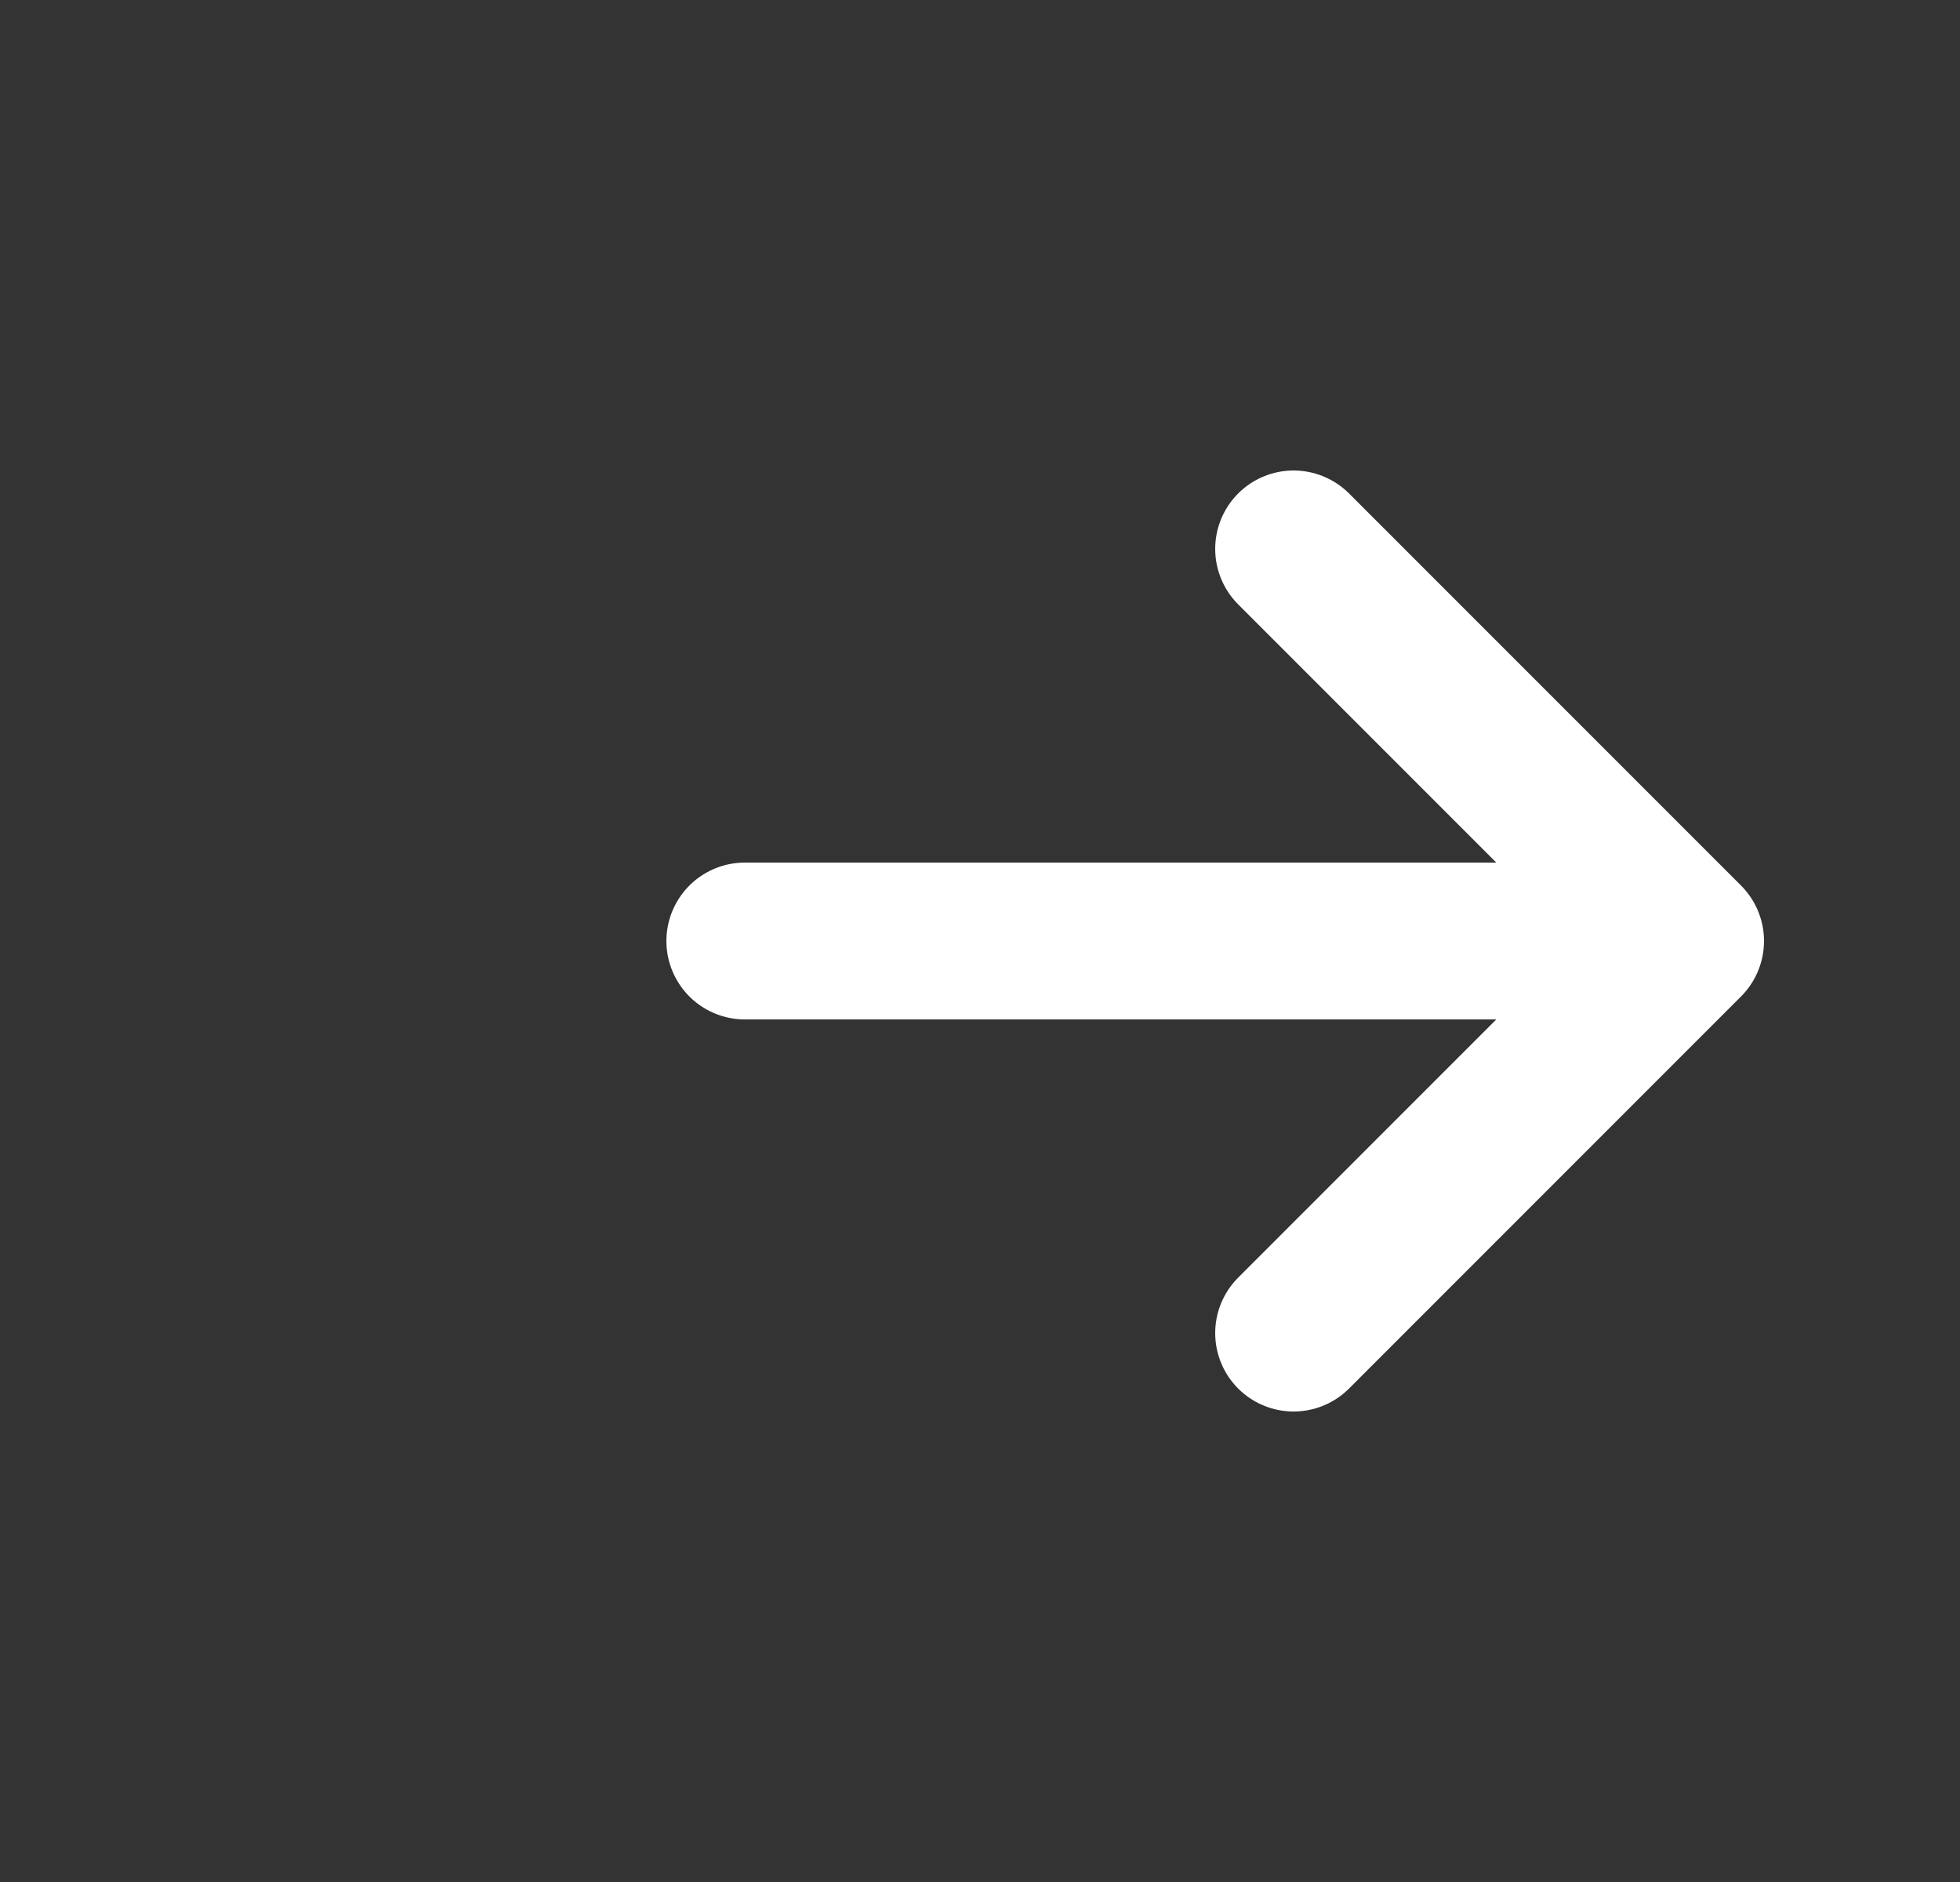 <svg width="25" height="24" viewBox="0 0 25 24" fill="none" xmlns="http://www.w3.org/2000/svg">
<rect x="0" y="0" width="25" height="24" fill="#333333" stroke="none"/>
<path d="M9.5 12H19.5" stroke="white" stroke-width="2" stroke-linecap="round" stroke-linejoin="round"/>
<path d="M16.5 7L21.5 12L16.5 17" stroke="white" stroke-width="2" stroke-linecap="round" stroke-linejoin="round"/>
</svg>
